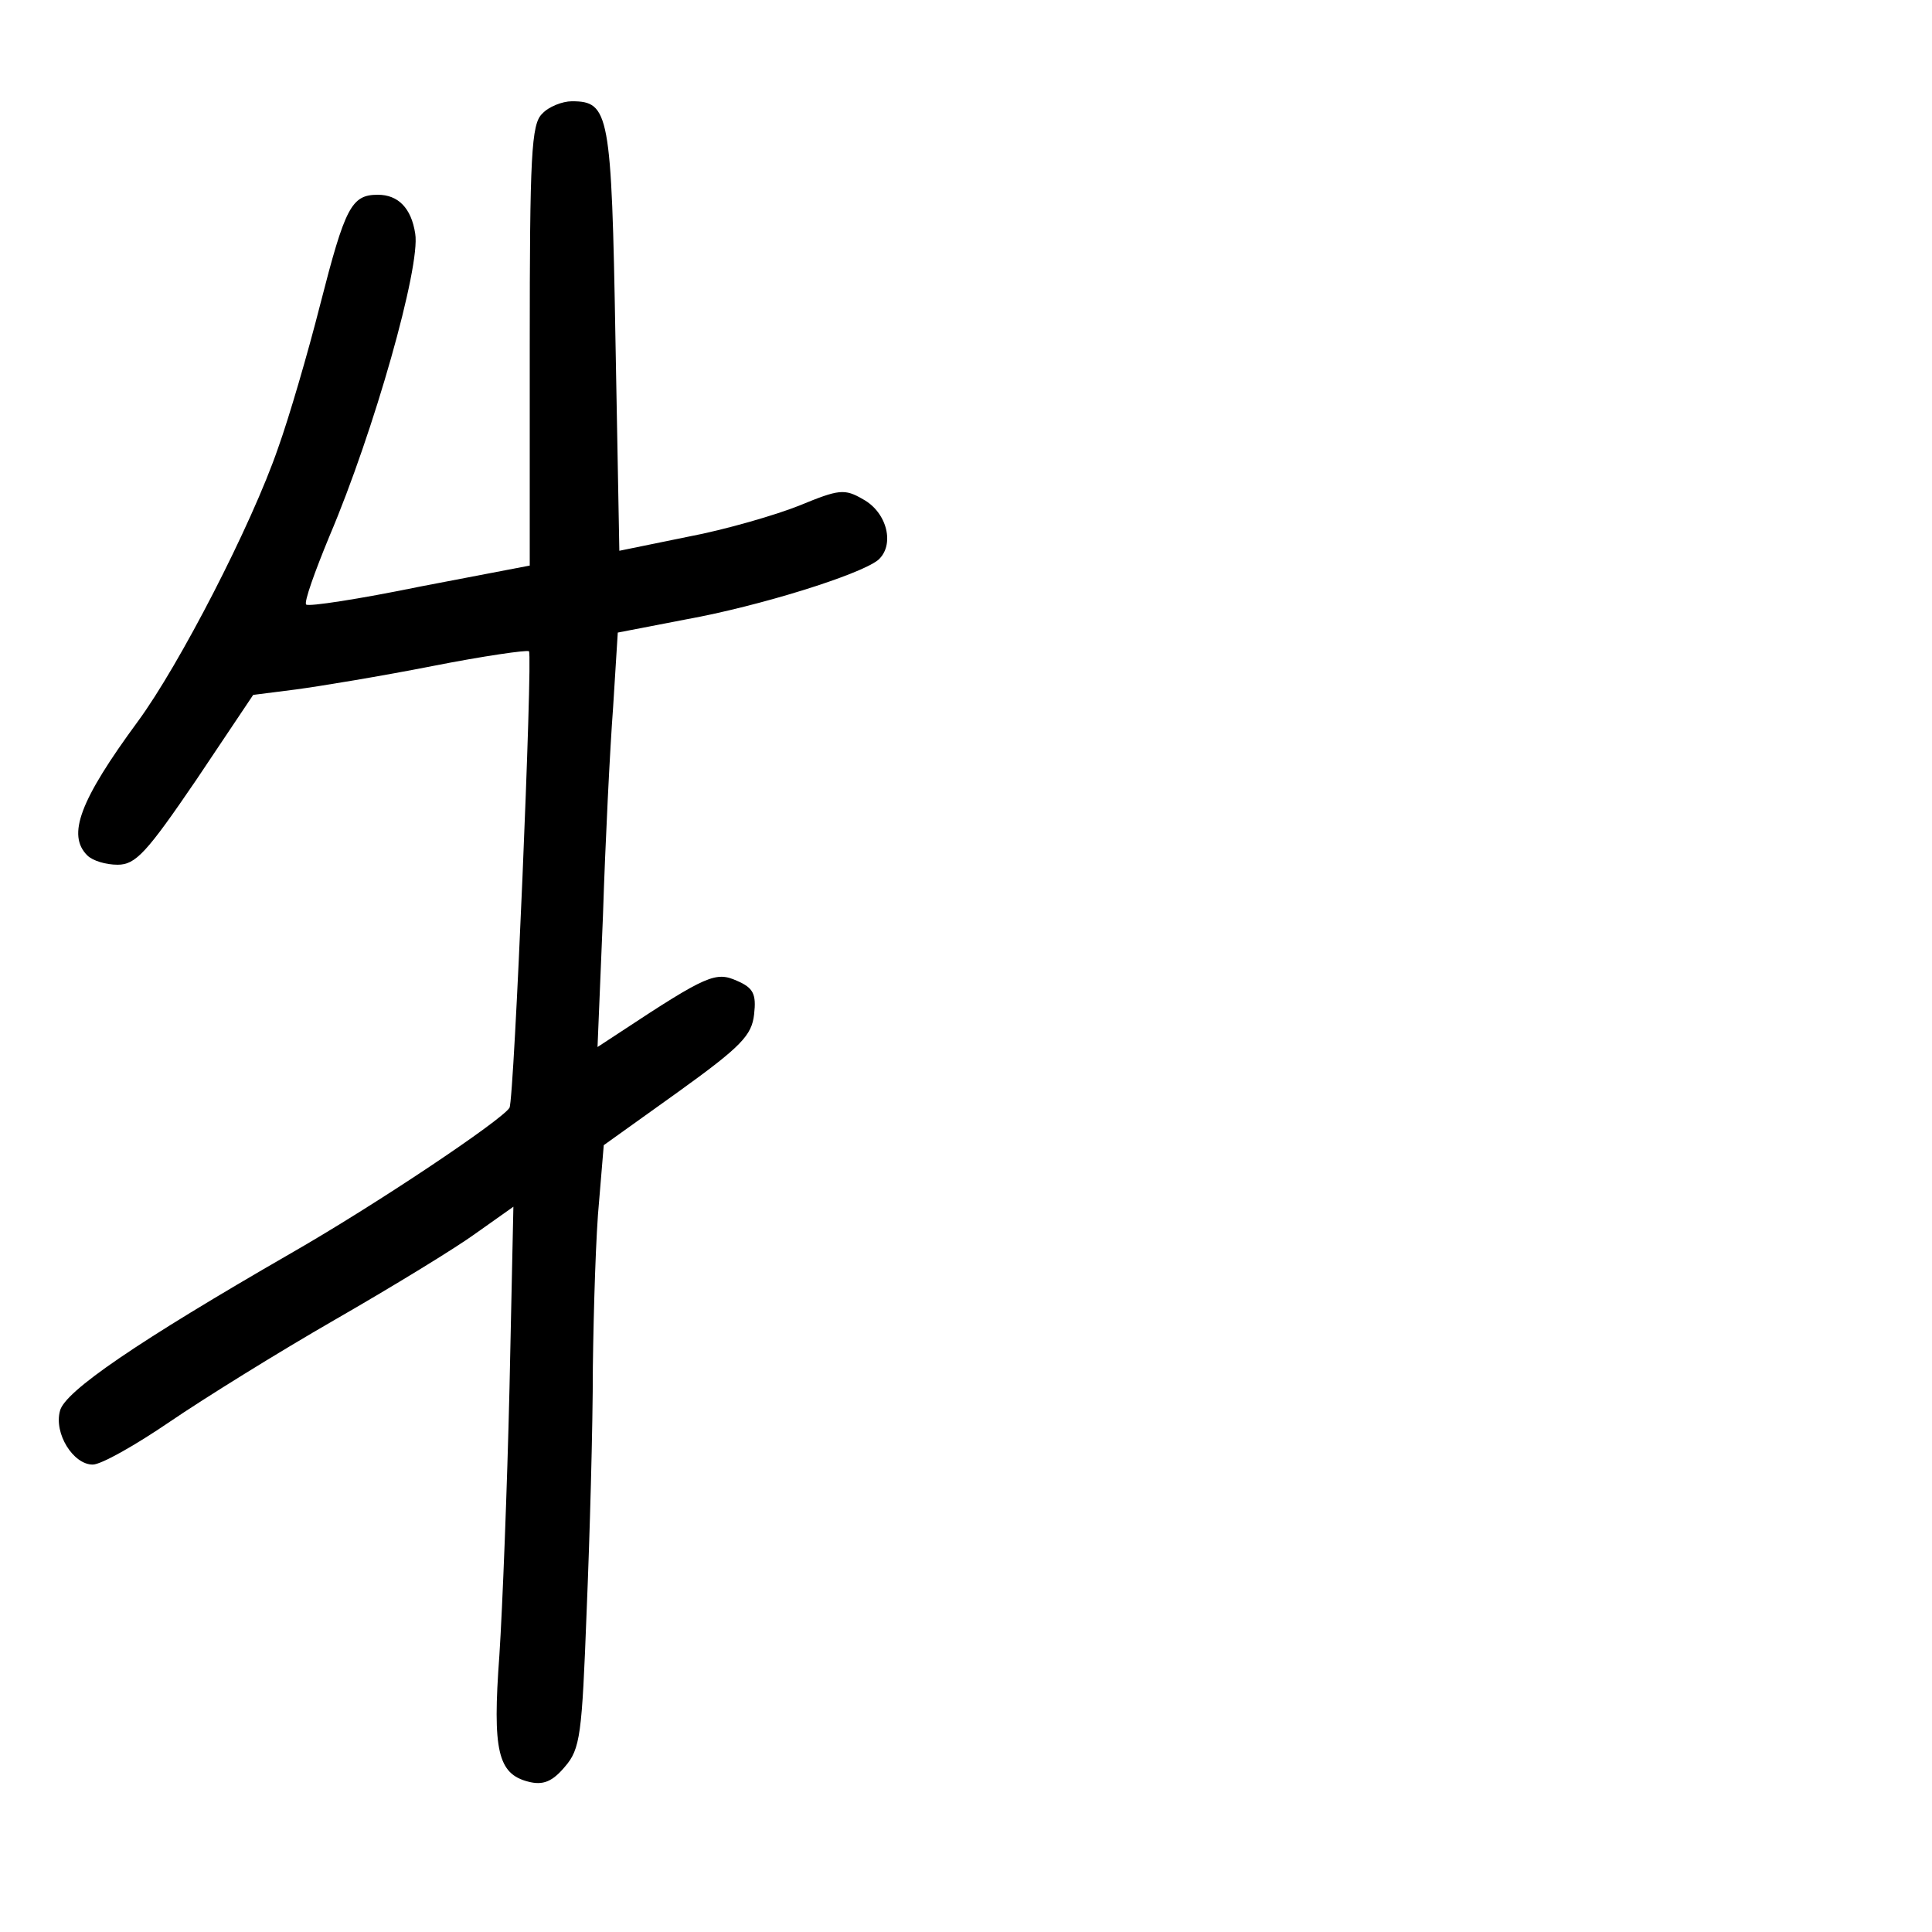 <?xml version="1.0" standalone="no"?>
<!DOCTYPE svg PUBLIC "-//W3C//DTD SVG 20010904//EN"
 "http://www.w3.org/TR/2001/REC-SVG-20010904/DTD/svg10.dtd">
<svg version="1.0" xmlns="http://www.w3.org/2000/svg"
 width="248pt" height="248pt" viewBox="0 0 248 248"
 preserveAspectRatio="xMidYMid meet">
<g transform="translate(0,248) scale(0.1,-0.1)"
fill="#000000" stroke="none">
<path d="M696 2334 c-14 -13 -16 -54 -16 -298 l0 -282 -141 -27 c-78 -16 -143
-26 -146 -23 -3 3 11 42 30 88 57 134 117 346 110 388 -5 33 -22 50 -48 50
-34 0 -42 -16 -74 -141 -16 -63 -40 -145 -54 -184 -34 -99 -127 -279 -180
-351 -75 -102 -91 -146 -65 -172 7 -7 24 -12 39 -12 23 0 37 15 101 109 l73
109 55 7 c30 4 109 17 175 30 66 13 122 21 124 19 5 -5 -19 -576 -25 -586 -10
-16 -171 -124 -281 -187 -196 -113 -290 -177 -296 -202 -8 -29 17 -69 42 -69
11 0 55 25 99 55 44 30 139 89 212 131 73 42 155 92 181 111 l48 34 -5 -233
c-3 -128 -9 -282 -13 -343 -9 -122 -2 -152 37 -162 19 -5 31 0 47 19 20 23 22
41 28 199 4 96 8 237 8 314 1 77 4 173 8 213 l6 72 95 68 c82 59 95 73 98 100
3 26 -1 34 -22 43 -27 12 -38 8 -150 -66 l-29 -19 7 169 c3 94 9 214 13 267
l6 96 88 17 c94 17 222 57 246 76 22 19 12 61 -19 78 -24 14 -31 13 -82 -8
-30 -12 -95 -31 -143 -40 l-88 -18 -5 272 c-5 290 -8 305 -56 305 -12 0 -30
-7 -38 -16z"/>
</g>
</svg>
